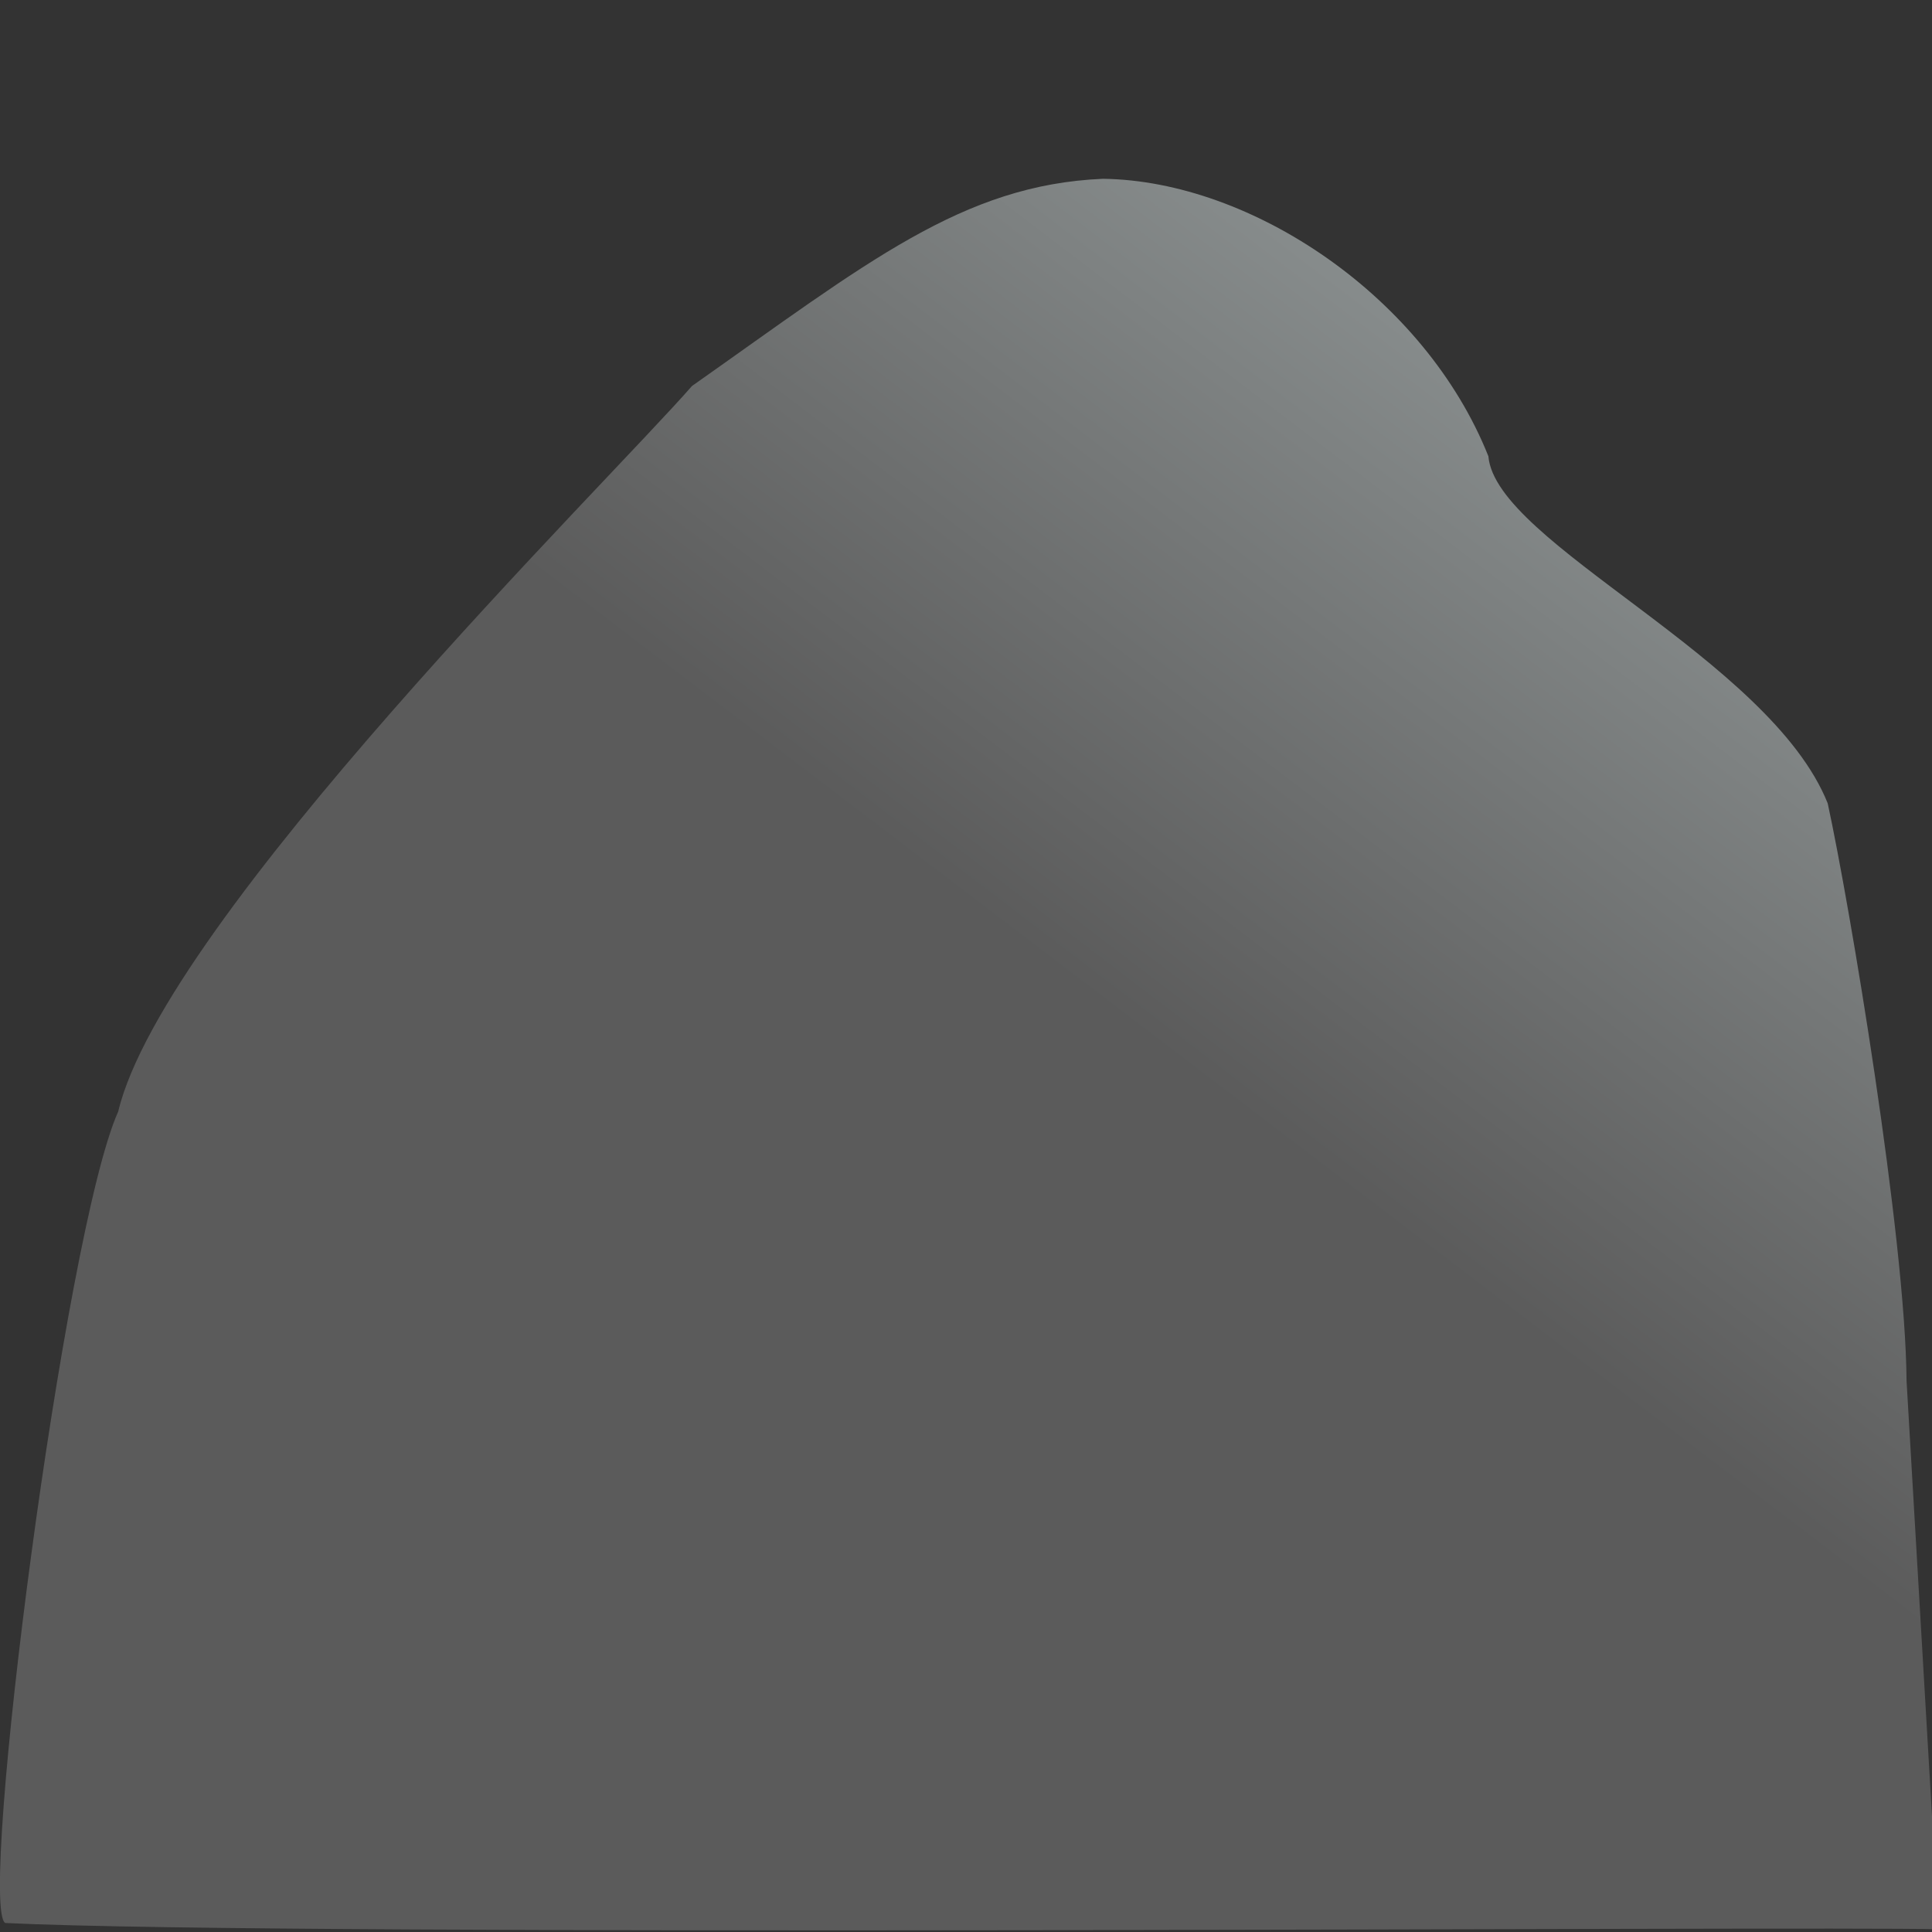 <?xml version="1.0" encoding="UTF-8" standalone="no"?>
<!-- Created with Inkscape (http://www.inkscape.org/) -->

<svg
   xmlns:dc="http://purl.org/dc/elements/1.1/"
   xmlns:cc="http://creativecommons.org/ns#"
   xmlns:rdf="http://www.w3.org/1999/02/22-rdf-syntax-ns#"
   xmlns:svg="http://www.w3.org/2000/svg"
   xmlns="http://www.w3.org/2000/svg"
   xmlns:xlink="http://www.w3.org/1999/xlink"
   xmlns:sodipodi="http://sodipodi.sourceforge.net/DTD/sodipodi-0.dtd"
   xmlns:inkscape="http://www.inkscape.org/namespaces/inkscape"
   width="64"
   height="64"
   viewBox="0 0 16.933 16.933"
   version="1.1"
   id="svg8"
   inkscape:version="0.92.5 (2060ec1f9f, 2020-04-08)"
   sodipodi:docname="rock.svg">
  <rect x="0" y="0" width="16.933" height="16.933" fill="#333333" stroke="none"/>
  <defs
     id="defs2">
    <linearGradient
       inkscape:collect="always"
       id="linearGradient823">
      <stop
         style="stop-color:#5b5b5b;stop-opacity:1;"
         offset="0"
         id="stop819" />
      <stop
         style="stop-color:#eeffff;stop-opacity:1"
         offset="1"
         id="stop821" />
    </linearGradient>
    <linearGradient
       inkscape:collect="always"
       xlink:href="#linearGradient823"
       id="linearGradient825"
       x1="7.666"
       y1="287.349"
       x2="20.766"
       y2="270.155"
       gradientUnits="userSpaceOnUse"
       gradientTransform="translate(-0.155,-0.106)" />
  </defs>
  <sodipodi:namedview
     id="base"
     pagecolor="#ffffff"
     bordercolor="#666666"
     borderopacity="1.0"
     inkscape:pageopacity="0.0"
     inkscape:pageshadow="2"
     inkscape:zoom="7.54"
     inkscape:cx="36.58282"
     inkscape:cy="47.871689"
     inkscape:document-units="mm"
     inkscape:current-layer="layer1"
     showgrid="false"
     units="px"
     inkscape:window-width="1280"
     inkscape:window-height="968"
     inkscape:window-x="0"
     inkscape:window-y="416"
     inkscape:window-maximized="1" />
  <g
     inkscape:label="Layer 1"
     inkscape:groupmode="layer"
     id="layer1"
     transform="translate(0,-280.067)">
    <path
       style="opacity:1;fill:url(#linearGradient825);fill-opacity:1;stroke-width:0.265;stroke-miterlimit:3.3;stroke-dasharray:none"
       inkscape:transform-center-x="0.67899908"
       inkscape:transform-center-y="0.050171361"
       d="m 16.991,296.976 c -1.09,-0.029 -14.407,0.069 -16.946,-0.055 -0.239,-0.166 0.517,-6.053 0.991,-7.112 0.404,-1.69 4.301,-5.524 5.029,-6.359 1.535,-1.081 2.369,-1.764 3.603,-1.816 1.304,0.018 2.822,1.038 3.377,2.432 0.064,0.763 2.466,1.772 2.974,3.042 0.192,0.883 0.682,3.804 0.691,5.061 z"
       id="path815"
       inkscape:connector-curvature="0"
       sodipodi:nodetypes="ccccccccc" />
  </g>
</svg>
